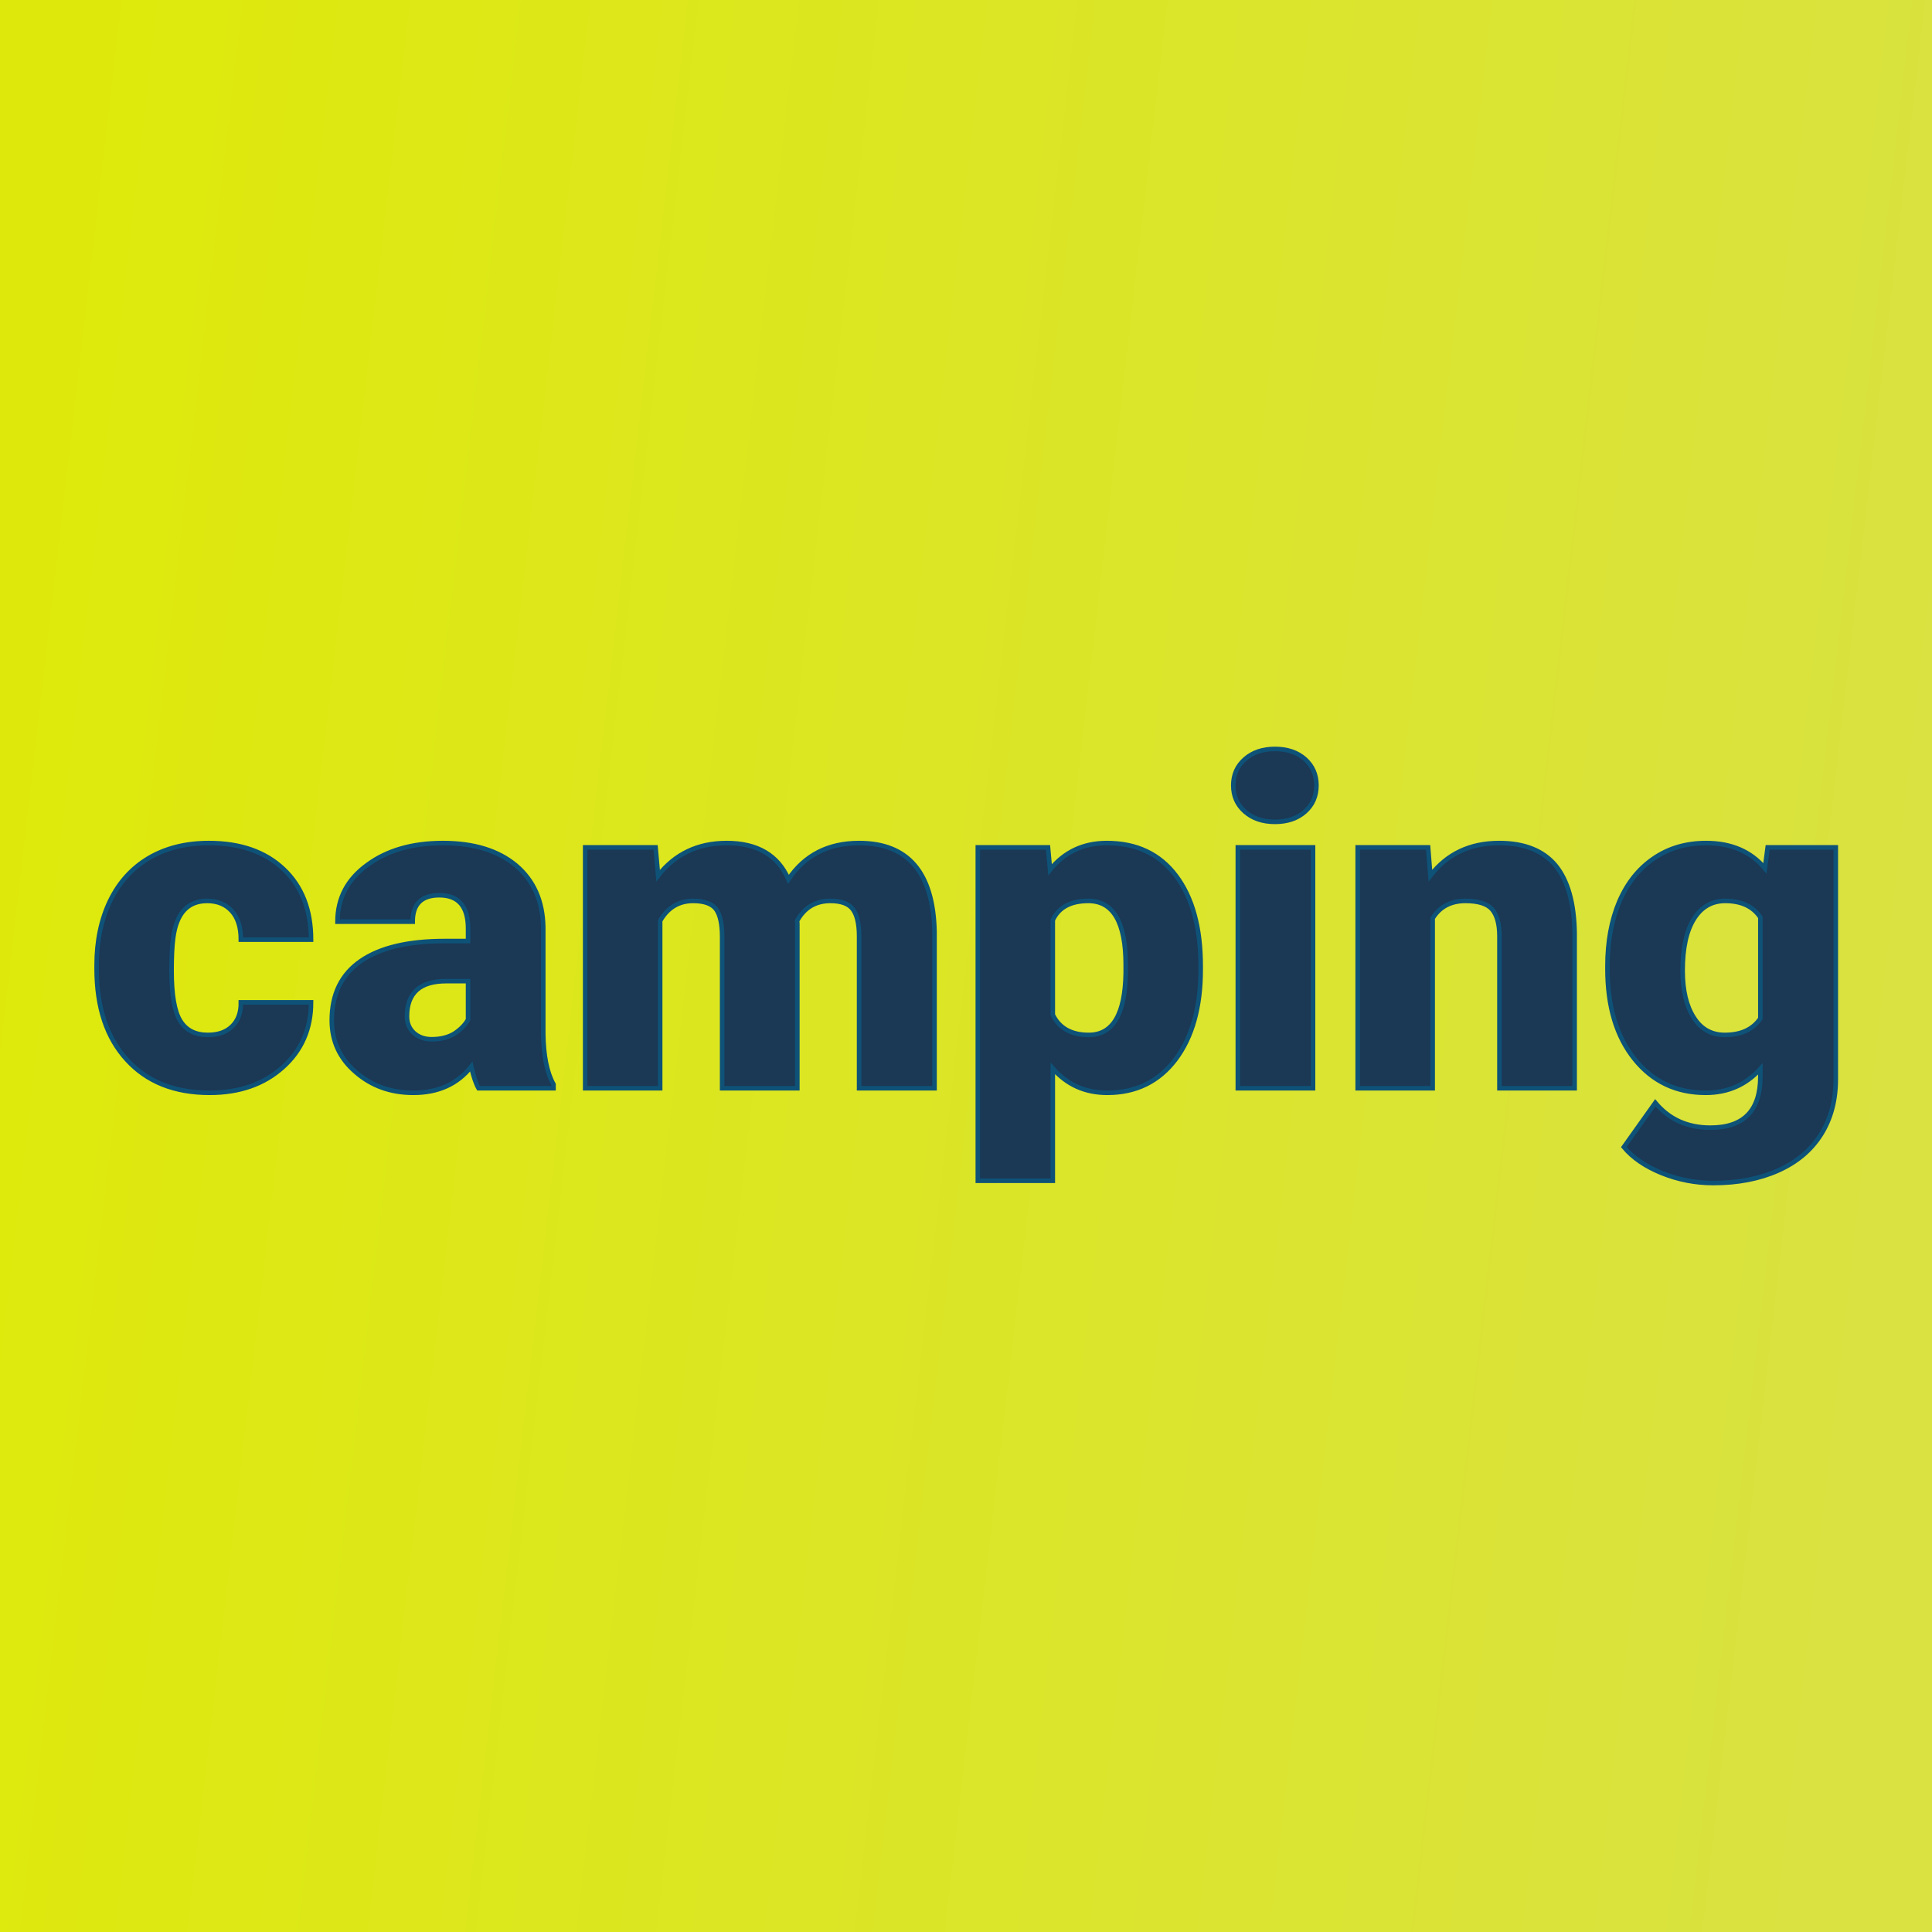 <svg xmlns="http://www.w3.org/2000/svg" version="1.1" xmlns:xlink="http://www.w3.org/1999/xlink" viewBox="0 0 200 200"><rect width="200" height="200" fill="url('#gradient')"></rect><defs><linearGradient id="gradient" gradientTransform="rotate(6 0.5 0.5)"><stop offset="0%" stop-color="#dee90b"></stop><stop offset="100%" stop-color="#d9e241"></stop></linearGradient></defs><g><g fill="#1b3855" transform="matrix(2.359,0,0,2.359,8.798,112.655)" stroke="#0e5278" stroke-width="0.2"><path d="M5.39-2.34L5.39-2.34Q6.08-2.34 6.46-2.72Q6.85-3.10 6.84-3.77L6.84-3.77L9.92-3.77Q9.92-2.03 8.68-0.92Q7.43 0.20 5.47 0.20L5.47 0.20Q3.16 0.20 1.84-1.25Q0.51-2.70 0.51-5.25L0.51-5.25L0.51-5.39Q0.51-6.99 1.10-8.22Q1.69-9.44 2.80-10.10Q3.92-10.76 5.44-10.76L5.44-10.76Q7.50-10.76 8.71-9.62Q9.92-8.48 9.92-6.52L9.92-6.52L6.84-6.52Q6.84-7.34 6.44-7.78Q6.04-8.22 5.36-8.22L5.36-8.22Q4.08-8.22 3.87-6.59L3.87-6.59Q3.80-6.07 3.80-5.17L3.80-5.17Q3.80-3.57 4.18-2.96Q4.56-2.34 5.39-2.34ZM20.56 0L17.27 0Q17.09-0.32 16.95-0.95L16.95-0.95Q16.04 0.20 14.41 0.20L14.41 0.20Q12.92 0.20 11.88-0.71Q10.83-1.61 10.83-2.98L10.83-2.98Q10.83-4.70 12.10-5.58Q13.37-6.46 15.79-6.46L15.79-6.46L16.81-6.46L16.81-7.01Q16.81-8.47 15.55-8.47L15.55-8.47Q14.38-8.47 14.38-7.31L14.38-7.31L11.08-7.31Q11.08-8.85 12.39-9.80Q13.69-10.76 15.71-10.76Q17.73-10.76 18.91-9.78Q20.08-8.79 20.11-7.07L20.11-7.07L20.11-2.39Q20.13-0.94 20.56-0.17L20.56-0.17L20.56 0ZM15.21-2.15L15.21-2.15Q15.82-2.15 16.23-2.41Q16.63-2.68 16.81-3.01L16.81-3.01L16.81-4.70L15.85-4.70Q14.13-4.70 14.13-3.15L14.13-3.15Q14.13-2.71 14.43-2.43Q14.74-2.15 15.21-2.15ZM21.95-10.57L25.04-10.57L25.15-9.33Q26.27-10.76 28.16-10.76L28.16-10.76Q30.17-10.76 30.87-9.17L30.87-9.17Q31.94-10.76 33.97-10.76L33.97-10.76Q37.19-10.76 37.28-6.88L37.28-6.88L37.28 0L33.97 0L33.97-6.67Q33.97-7.48 33.70-7.85Q33.43-8.22 32.71-8.22L32.71-8.22Q31.73-8.22 31.25-7.35L31.25-7.35L31.26-7.22L31.26 0L27.96 0L27.96-6.65Q27.96-7.48 27.70-7.85Q27.43-8.22 26.69-8.22L26.69-8.22Q25.74-8.22 25.24-7.35L25.24-7.35L25.24 0L21.95 0L21.95-10.57ZM48.96-5.36L48.96-5.21Q48.96-2.74 47.86-1.27Q46.75 0.20 44.86 0.20L44.86 0.20Q43.41 0.20 42.47-0.87L42.47-0.87L42.47 4.06L39.18 4.06L39.18-10.57L42.26-10.57L42.35-9.59Q43.30-10.76 44.84-10.76L44.84-10.76Q46.80-10.76 47.88-9.32Q48.96-7.88 48.96-5.36L48.96-5.36ZM45.67-5.06L45.67-5.41Q45.67-8.22 44.03-8.22L44.03-8.22Q42.86-8.22 42.47-7.38L42.47-7.38L42.47-3.22Q42.90-2.34 44.05-2.34L44.05-2.34Q45.63-2.34 45.67-5.06L45.67-5.06ZM53.89-10.57L53.89 0L50.59 0L50.59-10.57L53.89-10.57ZM50.39-13.29L50.39-13.29Q50.39-13.99 50.90-14.44Q51.41-14.89 52.22-14.89Q53.03-14.89 53.54-14.44Q54.04-13.99 54.04-13.29Q54.04-12.59 53.54-12.14Q53.03-11.69 52.22-11.69Q51.41-11.69 50.90-12.14Q50.39-12.59 50.39-13.29ZM55.85-10.57L58.94-10.57L59.04-9.33Q60.14-10.76 62.06-10.76L62.06-10.76Q63.71-10.76 64.53-9.78Q65.34-8.79 65.37-6.81L65.37-6.81L65.37 0L62.07 0L62.07-6.67Q62.07-7.47 61.75-7.85Q61.43-8.22 60.58-8.22L60.58-8.22Q59.61-8.22 59.14-7.46L59.14-7.46L59.14 0L55.85 0L55.85-10.57ZM66.81-5.24L66.81-5.36Q66.81-6.96 67.33-8.19Q67.86-9.42 68.85-10.09Q69.83-10.76 71.14-10.76L71.14-10.76Q72.79-10.76 73.72-9.65L73.72-9.65L73.84-10.57L76.83-10.57L76.83-0.40Q76.83 1.00 76.18 2.03Q75.53 3.06 74.30 3.61Q73.07 4.16 71.45 4.16L71.45 4.16Q70.28 4.16 69.19 3.72Q68.11 3.28 67.53 2.58L67.53 2.58L68.91 0.64Q69.82 1.73 71.33 1.73L71.33 1.73Q73.52 1.73 73.52-0.52L73.52-0.52L73.52-0.85Q72.57 0.20 71.12 0.20L71.12 0.20Q69.19 0.20 68.00-1.28Q66.81-2.76 66.81-5.24L66.81-5.24ZM70.11-5.16L70.11-5.16Q70.11-3.86 70.60-3.10Q71.08-2.34 71.96-2.34L71.96-2.34Q73.03-2.34 73.52-3.06L73.52-3.06L73.52-7.50Q73.04-8.22 71.98-8.22L71.98-8.22Q71.10-8.22 70.61-7.44Q70.11-6.65 70.11-5.16Z"></path></g></g></svg>